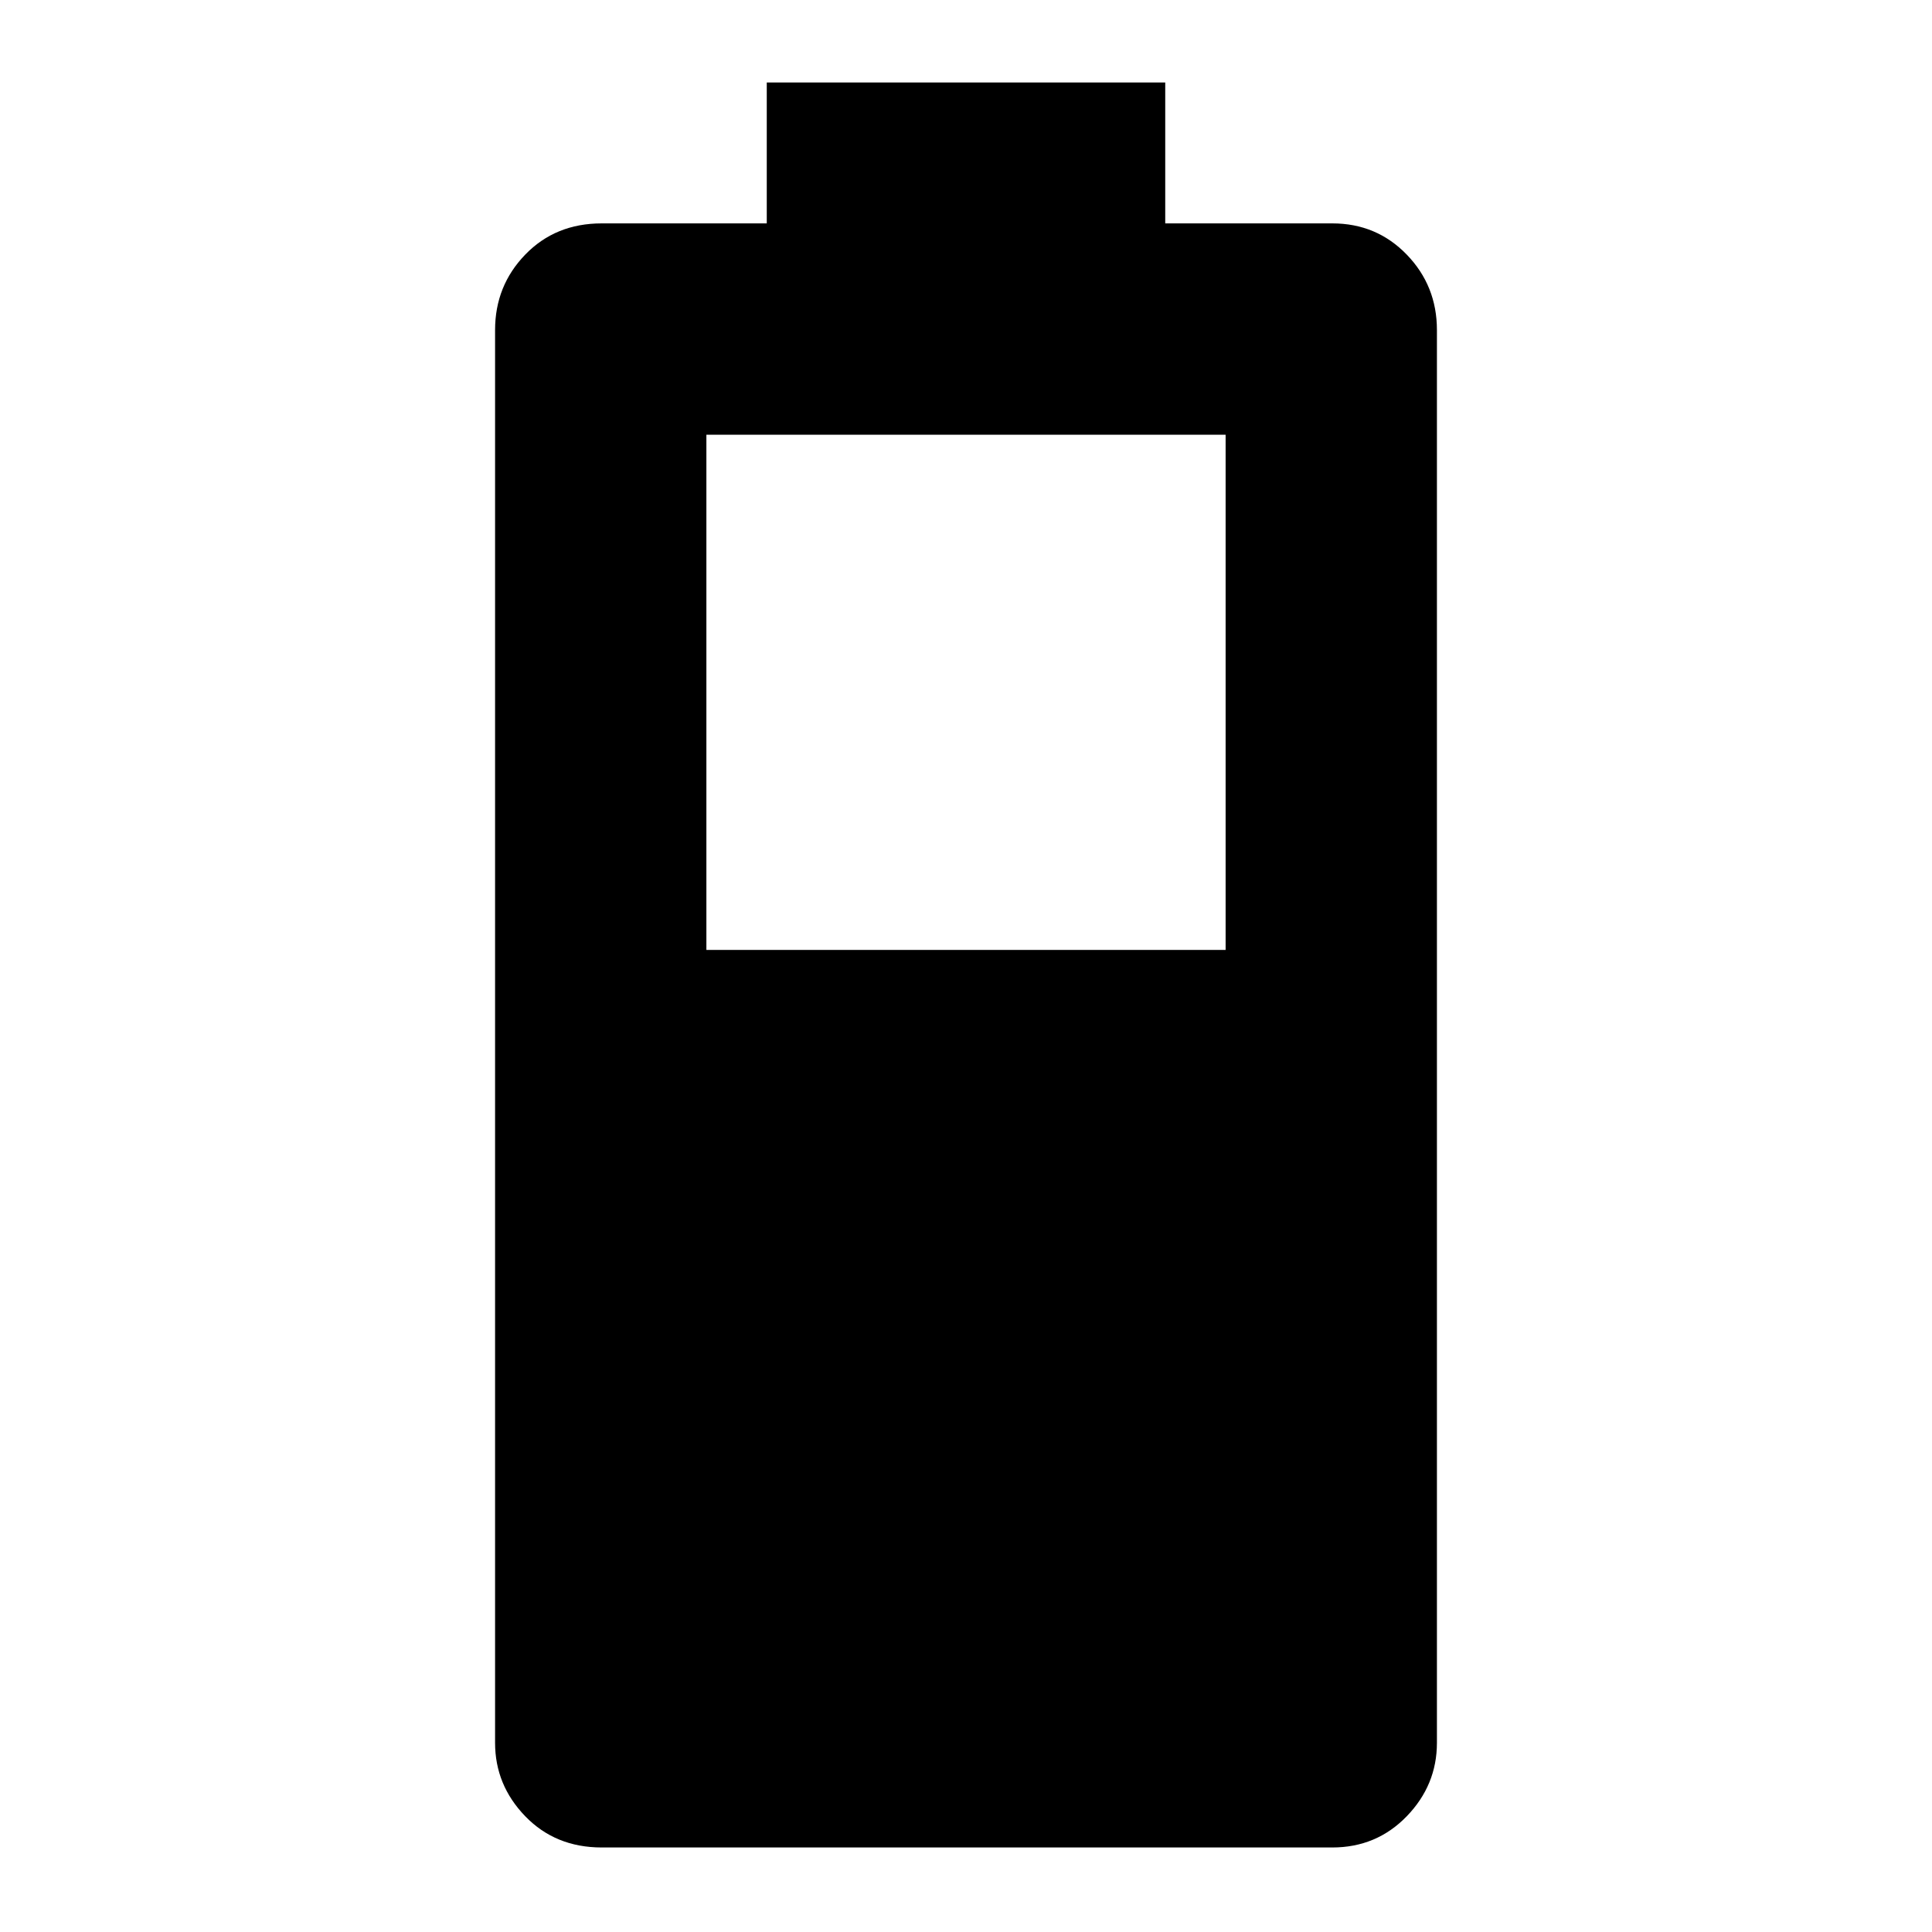 <svg xmlns="http://www.w3.org/2000/svg" height="40" width="40"><path d="M12.458 38.25Q11.5 38.25 10.875 37.604Q10.25 36.958 10.25 36.083V6.833Q10.25 5.917 10.875 5.271Q11.5 4.625 12.458 4.625H15.875V1.708H24.125V4.625H27.583Q28.5 4.625 29.125 5.271Q29.75 5.917 29.75 6.833V36.083Q29.75 36.958 29.125 37.604Q28.5 38.25 27.583 38.25ZM14.625 19.667H25.375V9H14.625Z"/></svg>